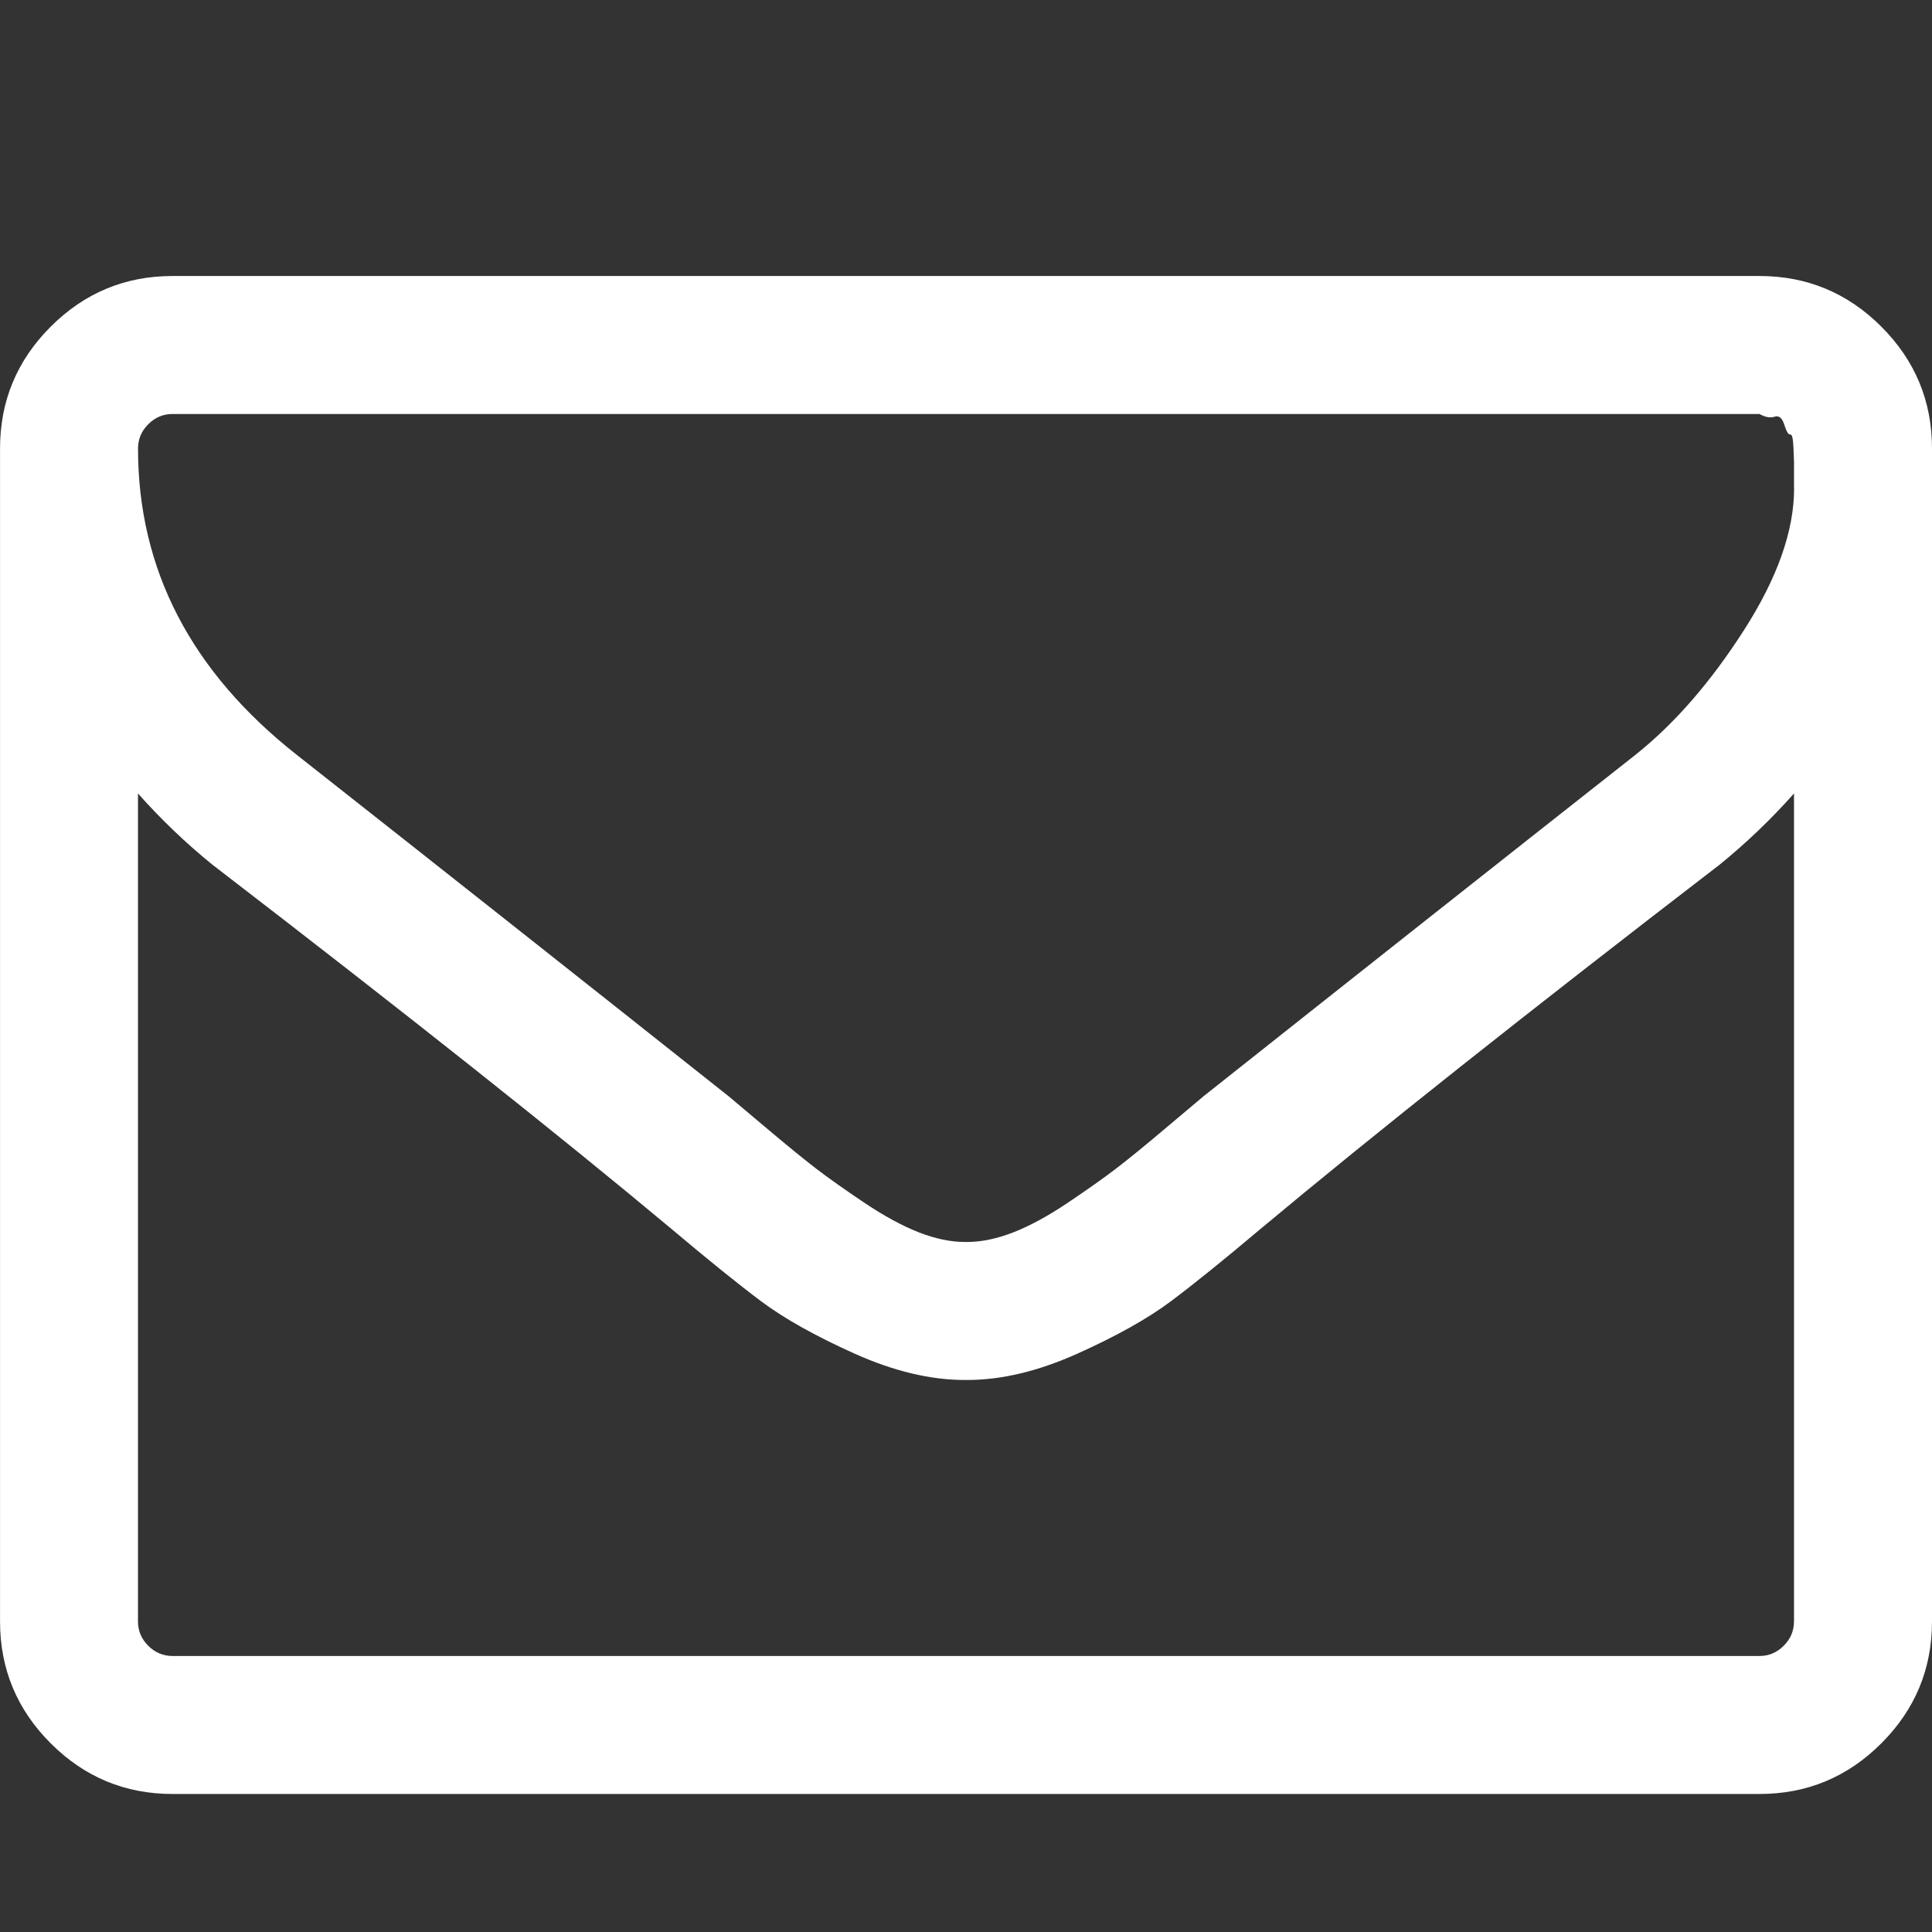 <?xml version="1.0" encoding="utf-8"?>
<!-- Generated by IcoMoon.io -->
<!DOCTYPE svg PUBLIC "-//W3C//DTD SVG 1.1//EN" "http://www.w3.org/Graphics/SVG/1.1/DTD/svg11.dtd">
<svg version="1.1" xmlns="http://www.w3.org/2000/svg" xmlns:xlink="http://www.w3.org/1999/xlink" width="50" height="50" viewBox="0 0 50 50">
<rect x="0" y="0" width="50" height="50" fill="#333333" stroke="none"/>
<path fill="#ffffff" d="M46.429 41.964v-21.429q-0.893 1.004-1.925 1.842-7.478 5.748-11.886 9.431-1.423 1.2-2.316 1.869t-2.414 1.353-2.86 0.684h-0.056q-1.339 0-2.86-0.684t-2.414-1.353-2.316-1.869q-4.408-3.683-11.886-9.431-1.032-0.837-1.925-1.842v21.429q0 0.363 0.265 0.628t0.628 0.265h41.071q0.363 0 0.628-0.265t0.265-0.628zM46.429 12.64v-0.684t-0.014-0.363-0.084-0.349-0.153-0.251-0.251-0.209-0.391-0.070h-41.071q-0.363 0-0.628 0.265t-0.265 0.628q0 4.688 4.102 7.924 5.385 4.241 11.189 8.845 0.167 0.14 0.977 0.823t1.283 1.046 1.242 0.879 1.409 0.767 1.2 0.251h0.056q0.558 0 1.2-0.251t1.409-0.767 1.242-0.879 1.283-1.046 0.977-0.823q5.804-4.604 11.189-8.845 1.507-1.2 2.804-3.223t1.297-3.669zM50 11.607v30.357q0 1.842-1.311 3.153t-3.153 1.311h-41.071q-1.842 0-3.153-1.311t-1.311-3.153v-30.357q0-1.842 1.311-3.153t3.153-1.311h41.071q1.842 0 3.153 1.311t1.311 3.153z"></path>
</svg>
